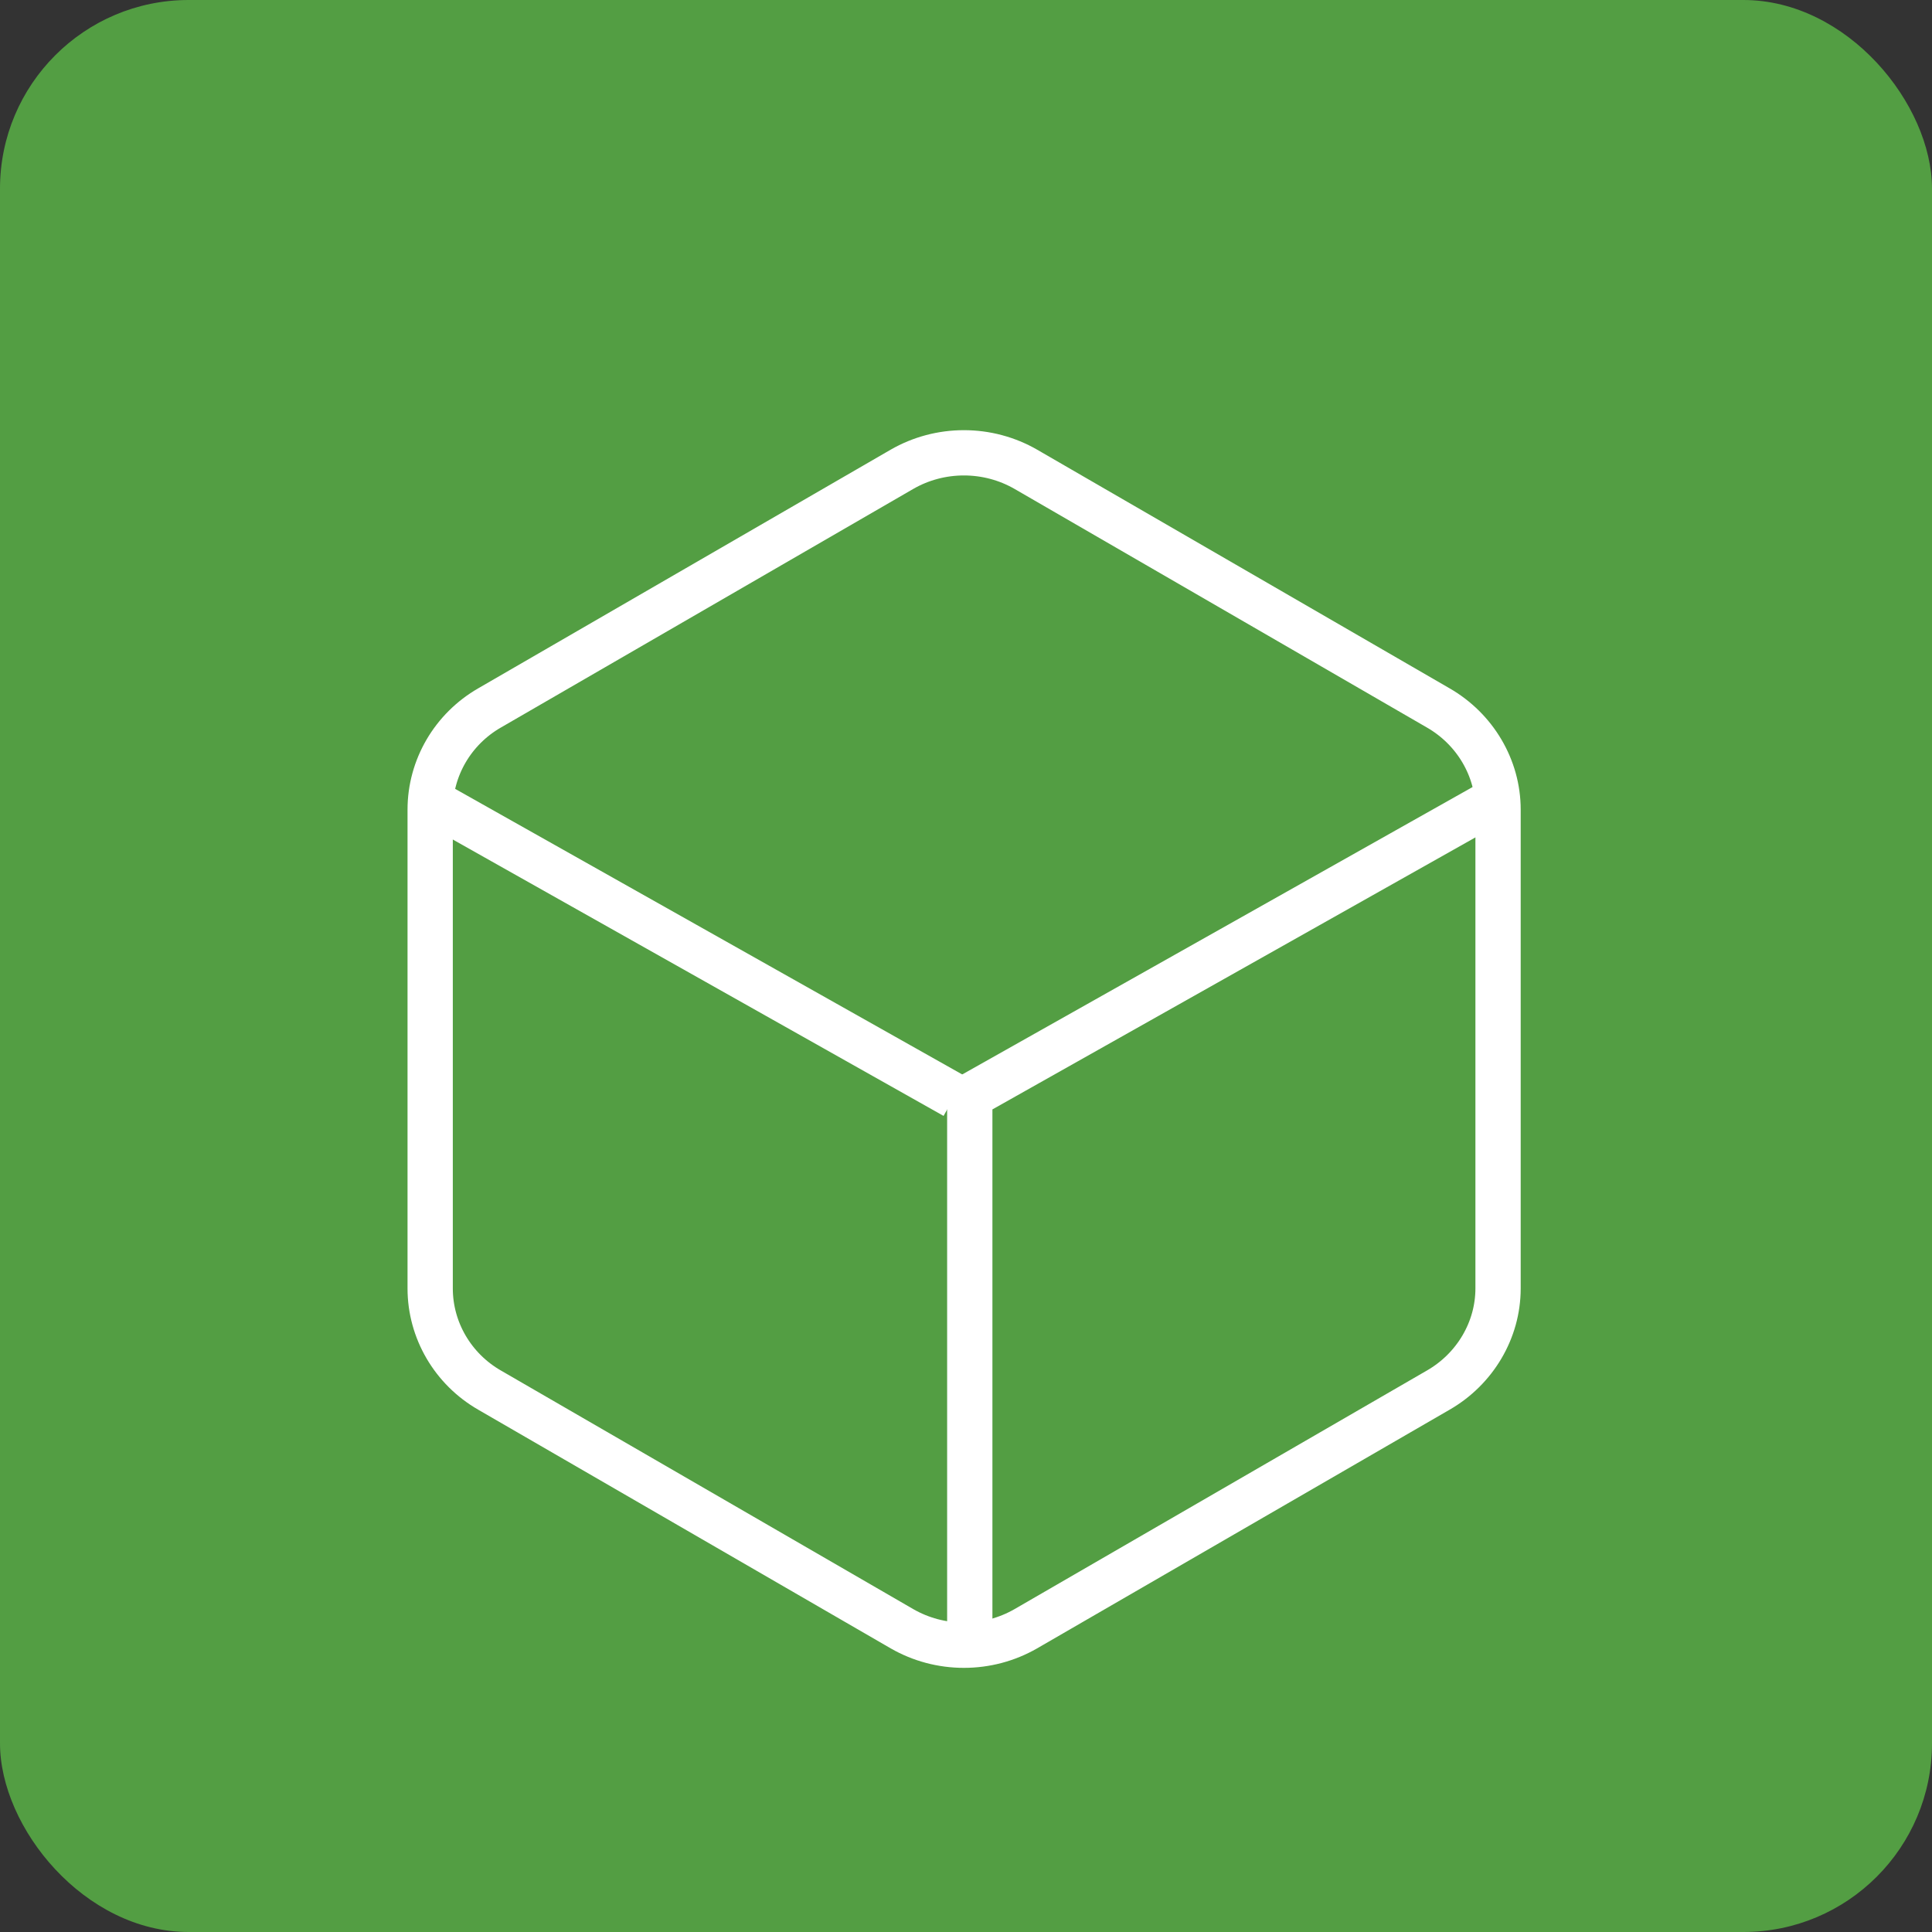 <?xml version="1.0" encoding="UTF-8"?>
<svg width="512" height="512" viewBox="0 0 512 512" fill="none" xmlns="http://www.w3.org/2000/svg">
    <rect x="0" y="0" width="512" height="512" fill="#333333" stroke="none"/>
    <rect width="512" height="512" rx="50" fill="#539E43"/>
    <path d="M255.446 120C261.247 120 266.874 121.508 271.826 124.348L381.146 187.603C390.876 193.196 397 203.476 397 214.556V341.444C397 352.524 390.876 362.804 381.146 368.397L271.826 431.652C266.874 434.492 261.247 436 255.446 436C249.646 436 244.019 434.492 239.067 431.652L129.747 368.397C120.017 362.804 114 352.524 114 341.444V214.556C114 203.476 120.017 193.196 129.747 187.603L239.067 124.348C244.019 121.508 249.646 120 255.446 120Z" stroke="white" stroke-width="12"/>
    <path d="M395.5 212.5L257 290.5V436" stroke="white" stroke-width="12"/>
    <path d="M114.5 212.5L253 290.5" stroke="white" stroke-width="12"/>
</svg> 